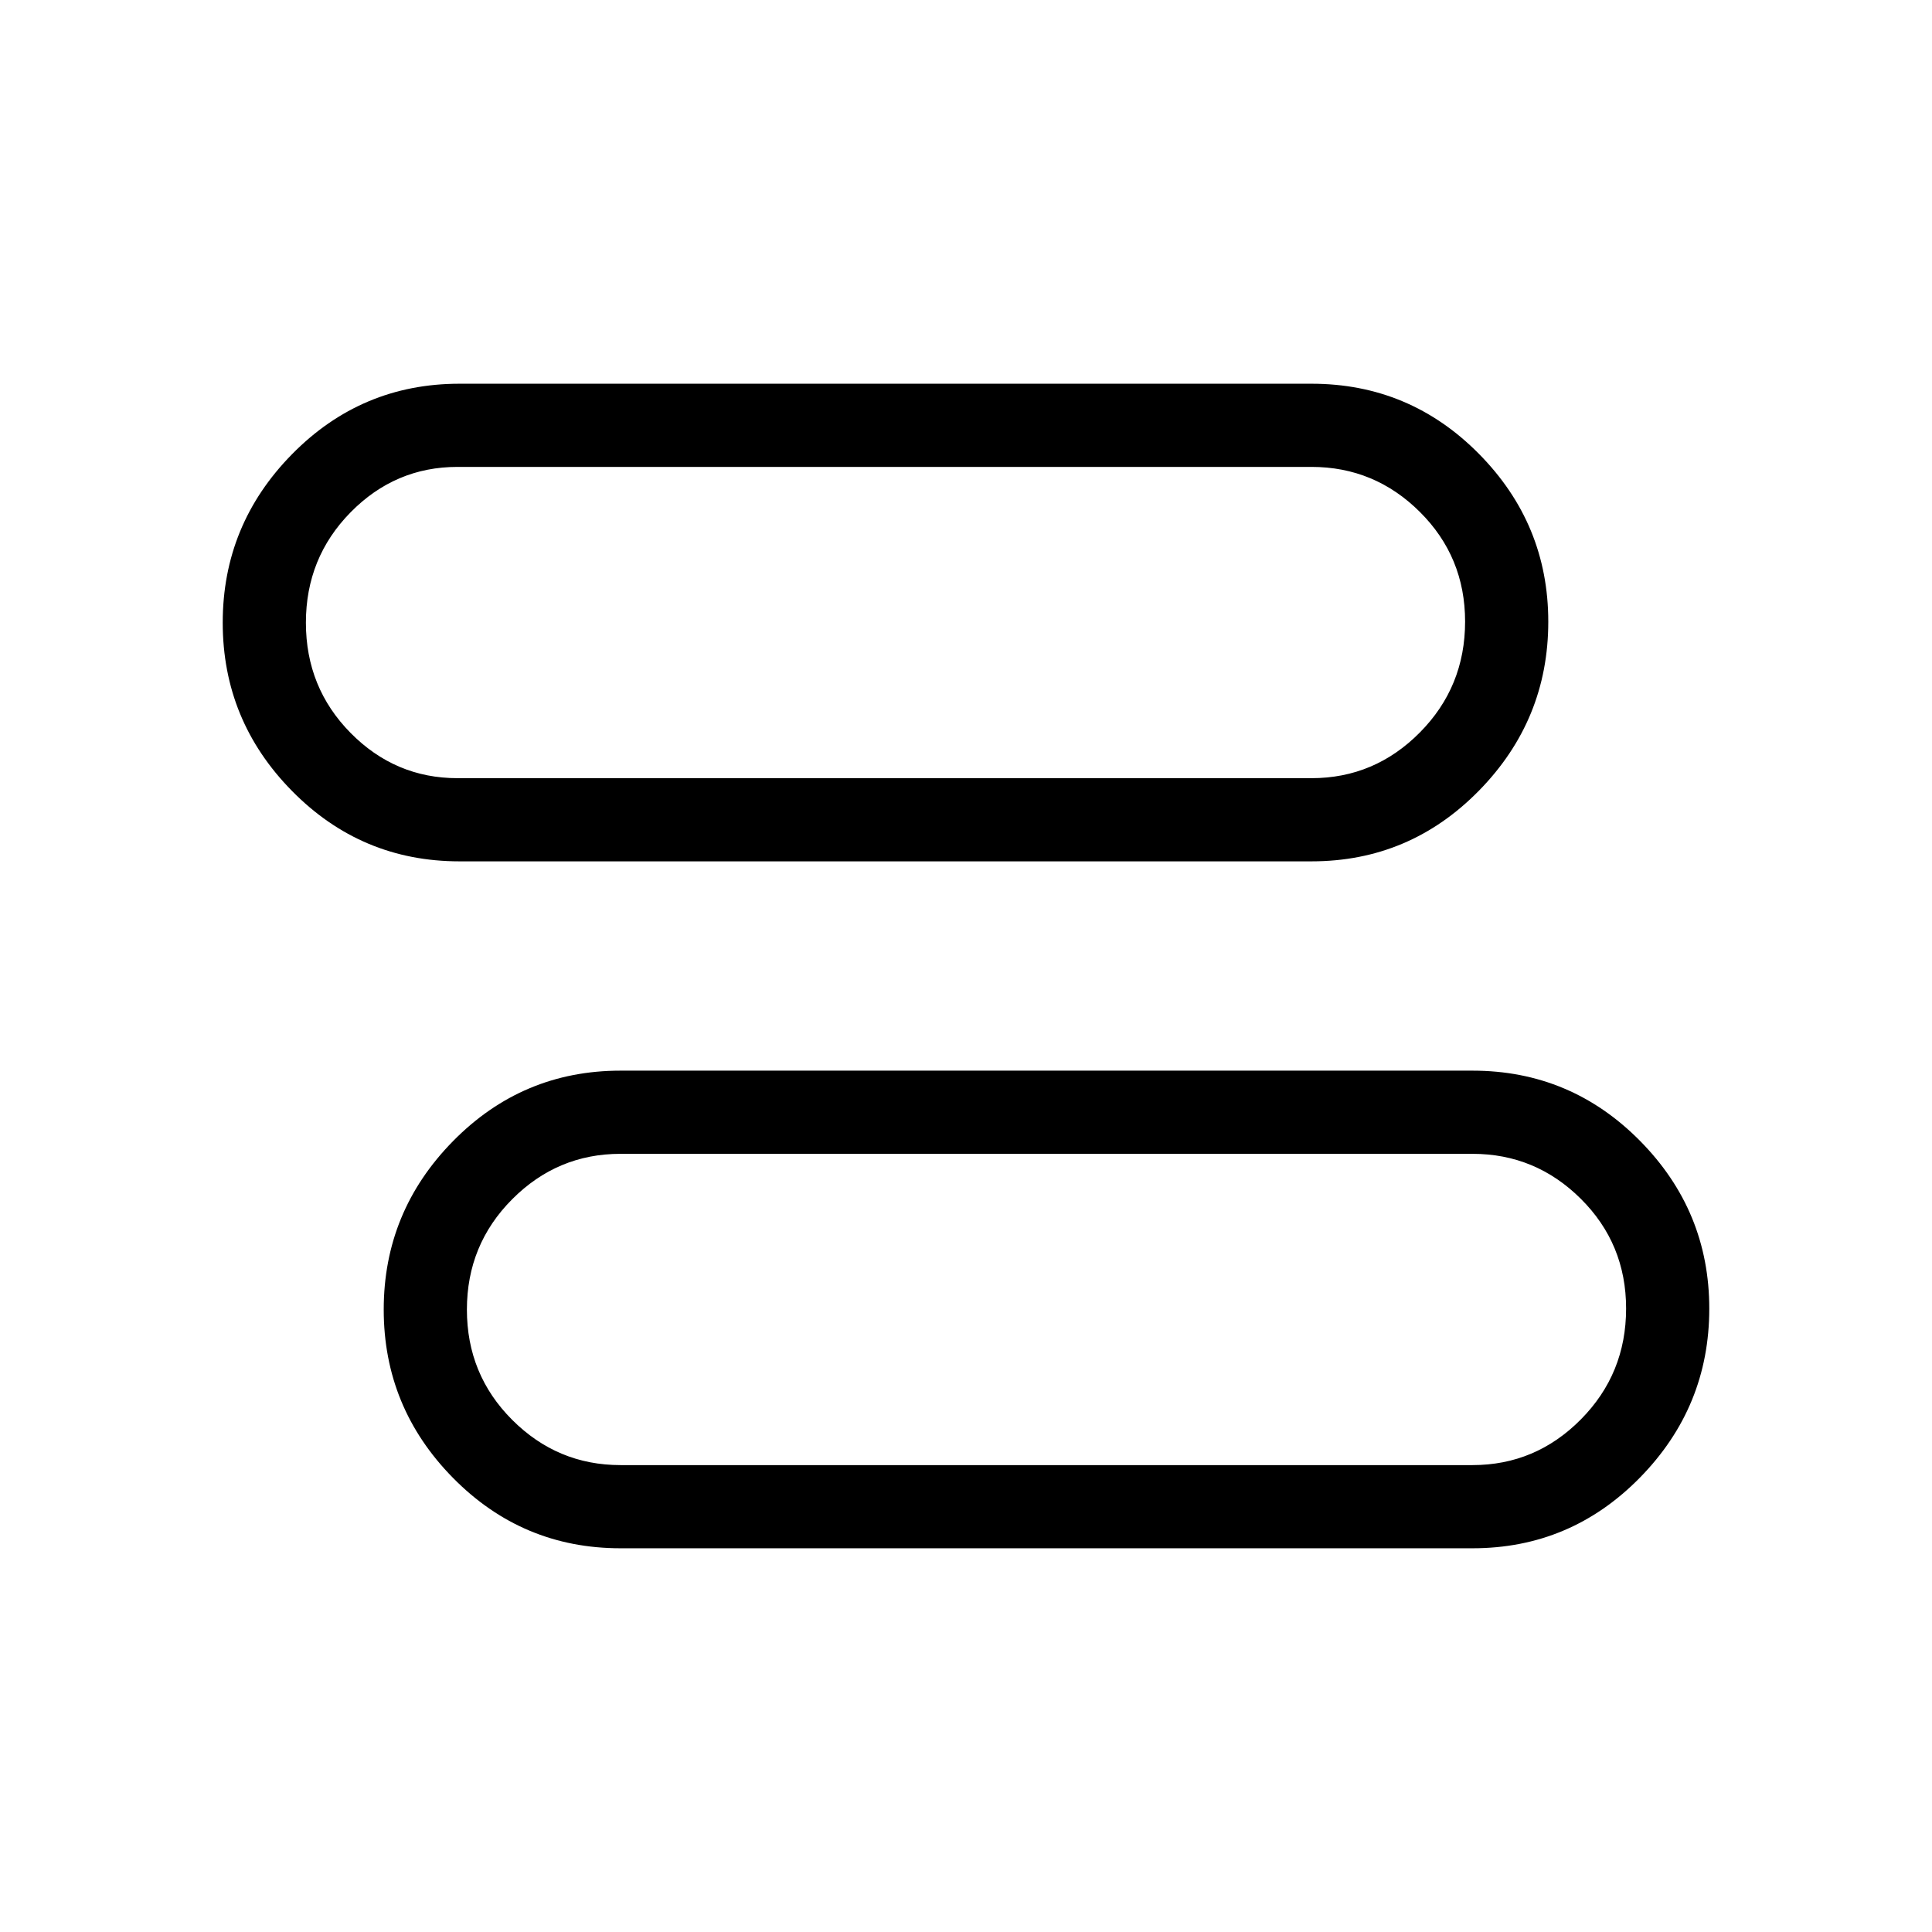 <svg xmlns="http://www.w3.org/2000/svg" height="40" viewBox="0 -960 960 960" width="40"><path d="M308.33-190.67q-48.77 0-83.22-34.96-34.44-34.97-34.44-83.65 0-48.68 34.44-83.7Q259.56-428 308.33-428h423.34q48.77 0 83.22 34.86 34.44 34.86 34.44 83.4 0 48.81-34.44 83.94-34.45 35.13-83.22 35.13H308.33Zm0-41.33h423.34q31.36 0 53.84-22.69Q808-277.39 808-309.8q0-32.14-22.49-54.51-22.48-22.36-53.84-22.36H308.33q-31.36 0-53.84 22.58Q232-341.51 232-309.26q0 32.26 22.49 54.76 22.48 22.5 53.84 22.5Zm-80-300q-48.77 0-83.22-34.97-34.44-34.96-34.44-83.64t34.44-83.7q34.45-35.02 83.22-35.02h423.34q48.77 0 83.22 34.86 34.44 34.86 34.44 83.39 0 48.81-34.44 83.95Q700.44-532 651.67-532H228.33Zm-1-41.33h424.34q31.36 0 53.84-22.7Q728-618.72 728-651.14q0-32.14-22.49-54.5Q683.03-728 651.67-728H227.33q-30.94 0-53.14 22.58Q152-682.84 152-650.59q0 32.26 22.19 54.76 22.2 22.5 53.14 22.5ZM520-309.67ZM440-651Z"/></svg>